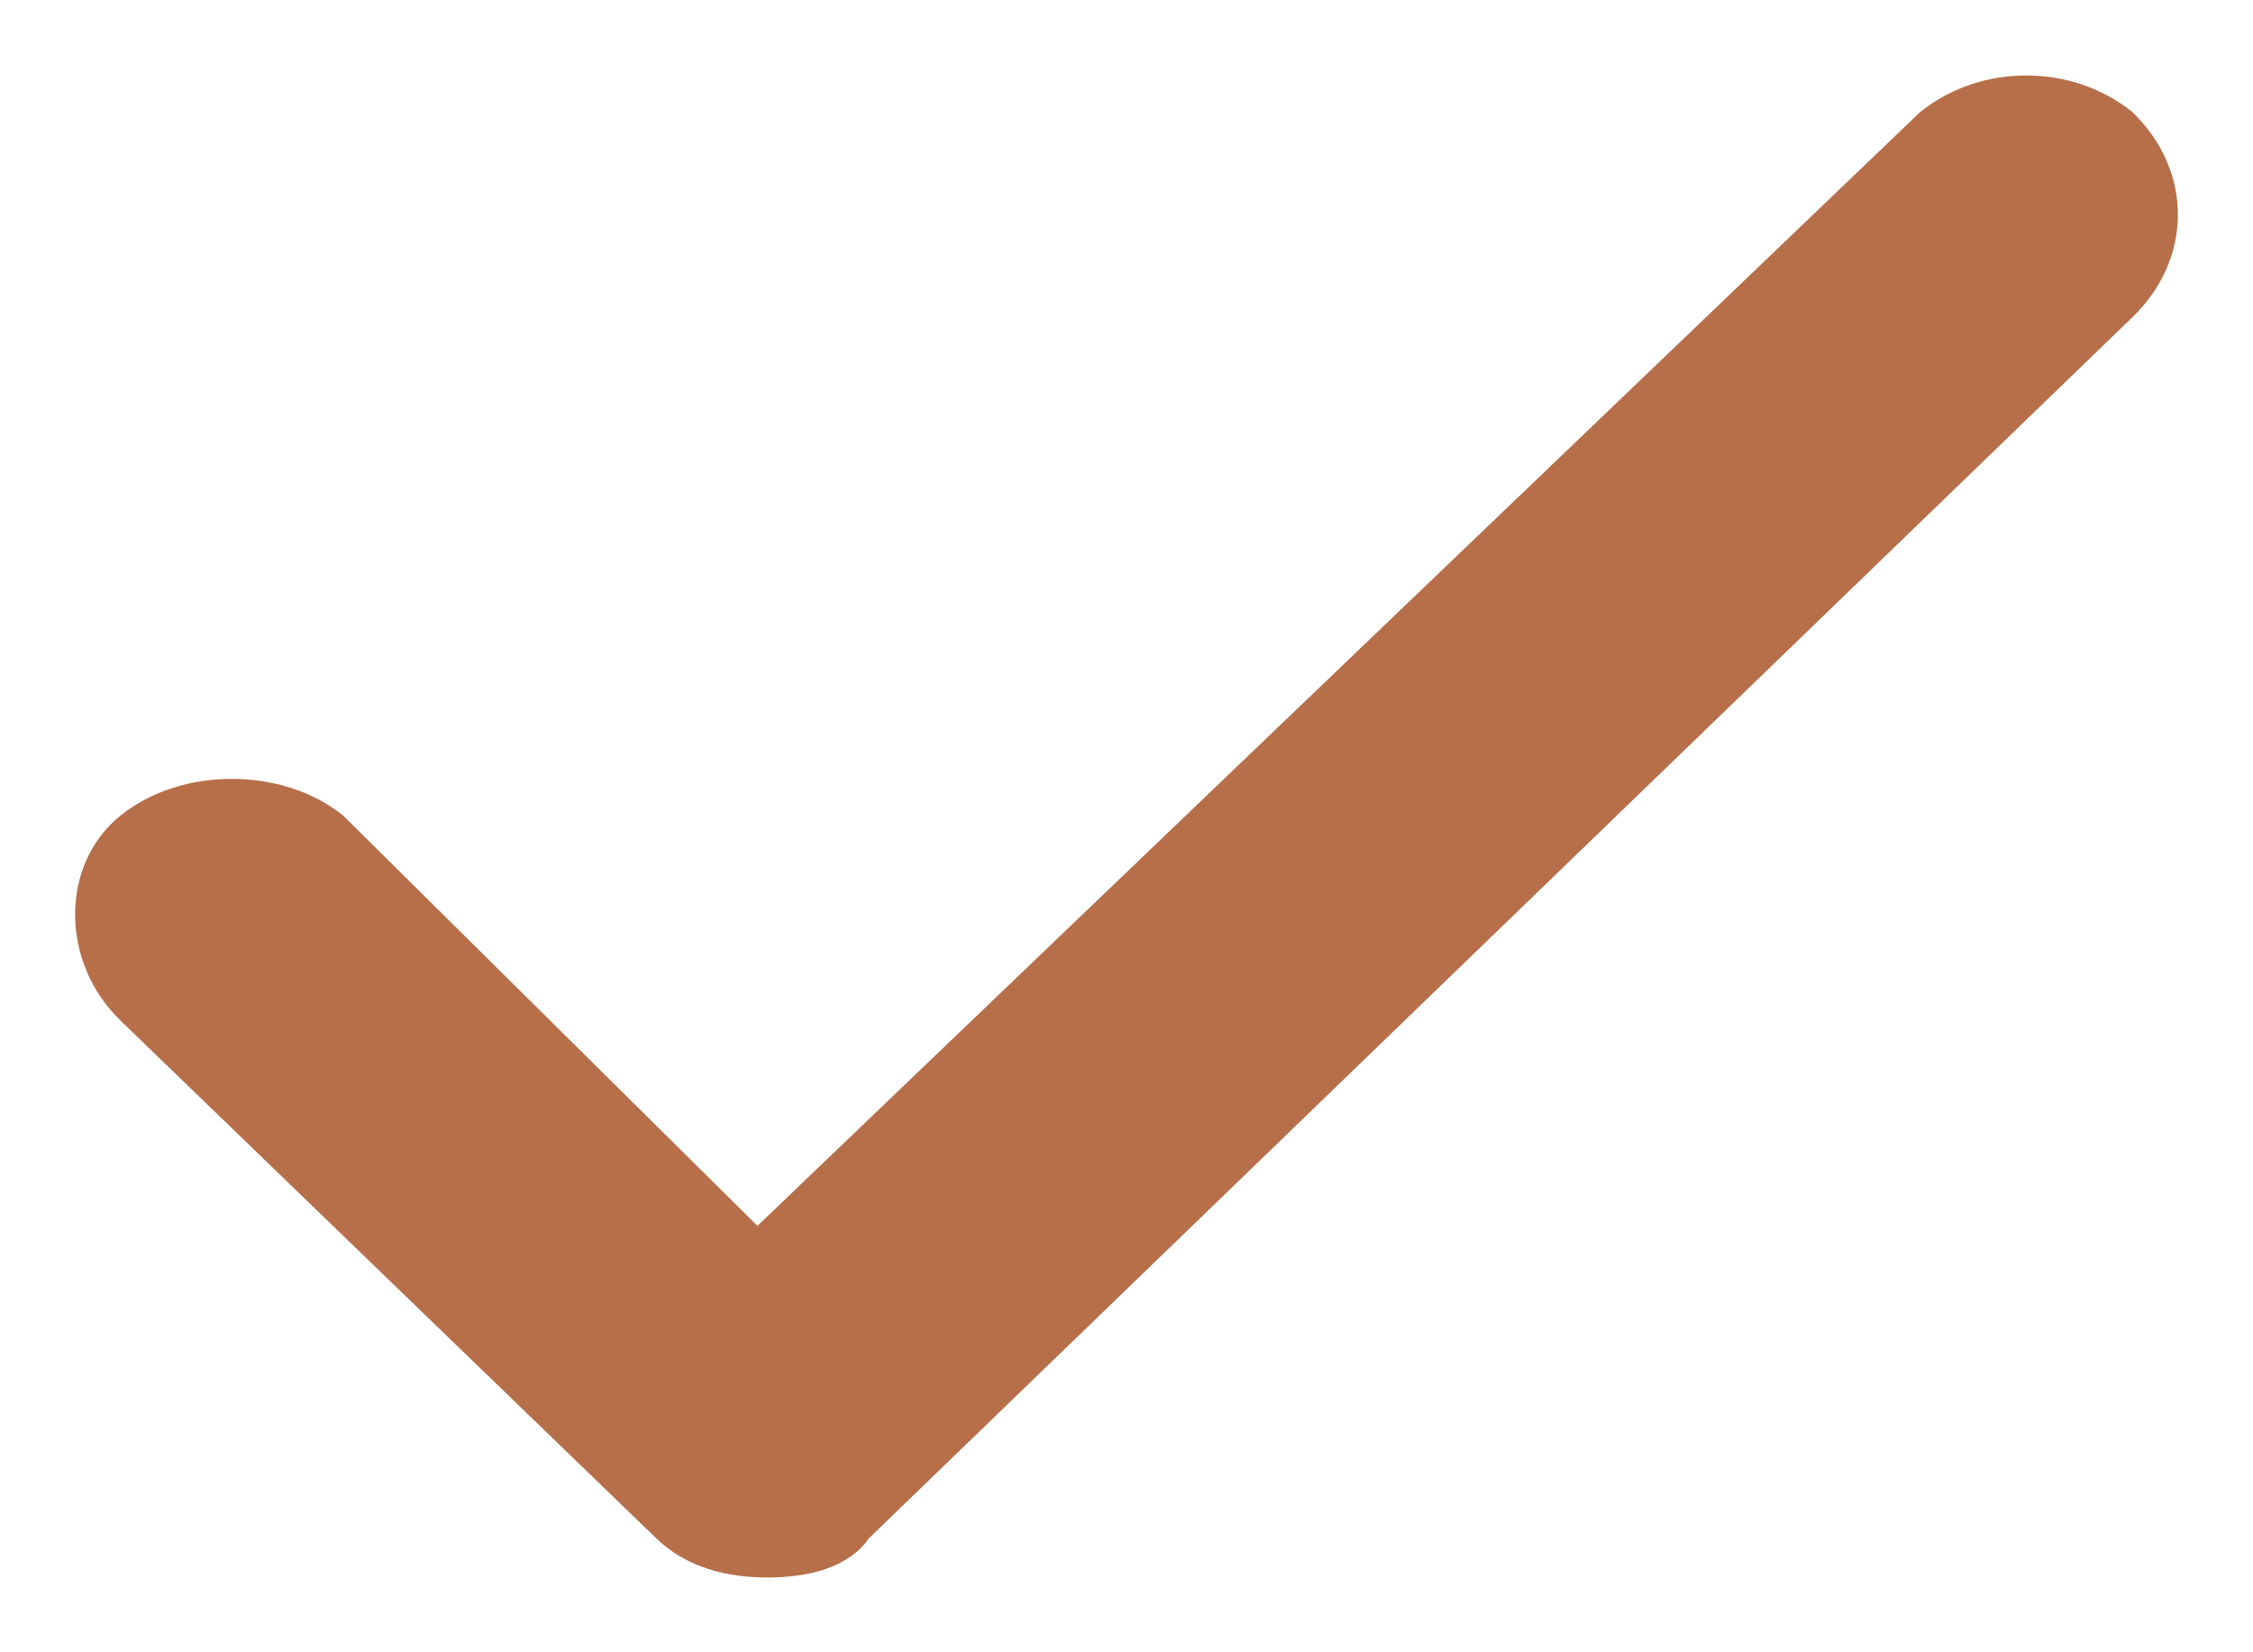 <svg width="15" height="11" viewBox="0 0 15 11" fill="none" xmlns="http://www.w3.org/2000/svg">
<path d="M12.784 0.746L5.043 8.161L2.284 5.429C1.88 5.104 1.207 5.104 0.803 5.429C0.399 5.754 0.399 6.405 0.803 6.795L4.37 10.242C4.572 10.437 4.841 10.502 5.111 10.502C5.38 10.502 5.649 10.437 5.784 10.242L14.197 2.112C14.601 1.722 14.601 1.136 14.197 0.746C13.793 0.421 13.188 0.421 12.784 0.746Z" fill="#B76F4A"/>
</svg>
